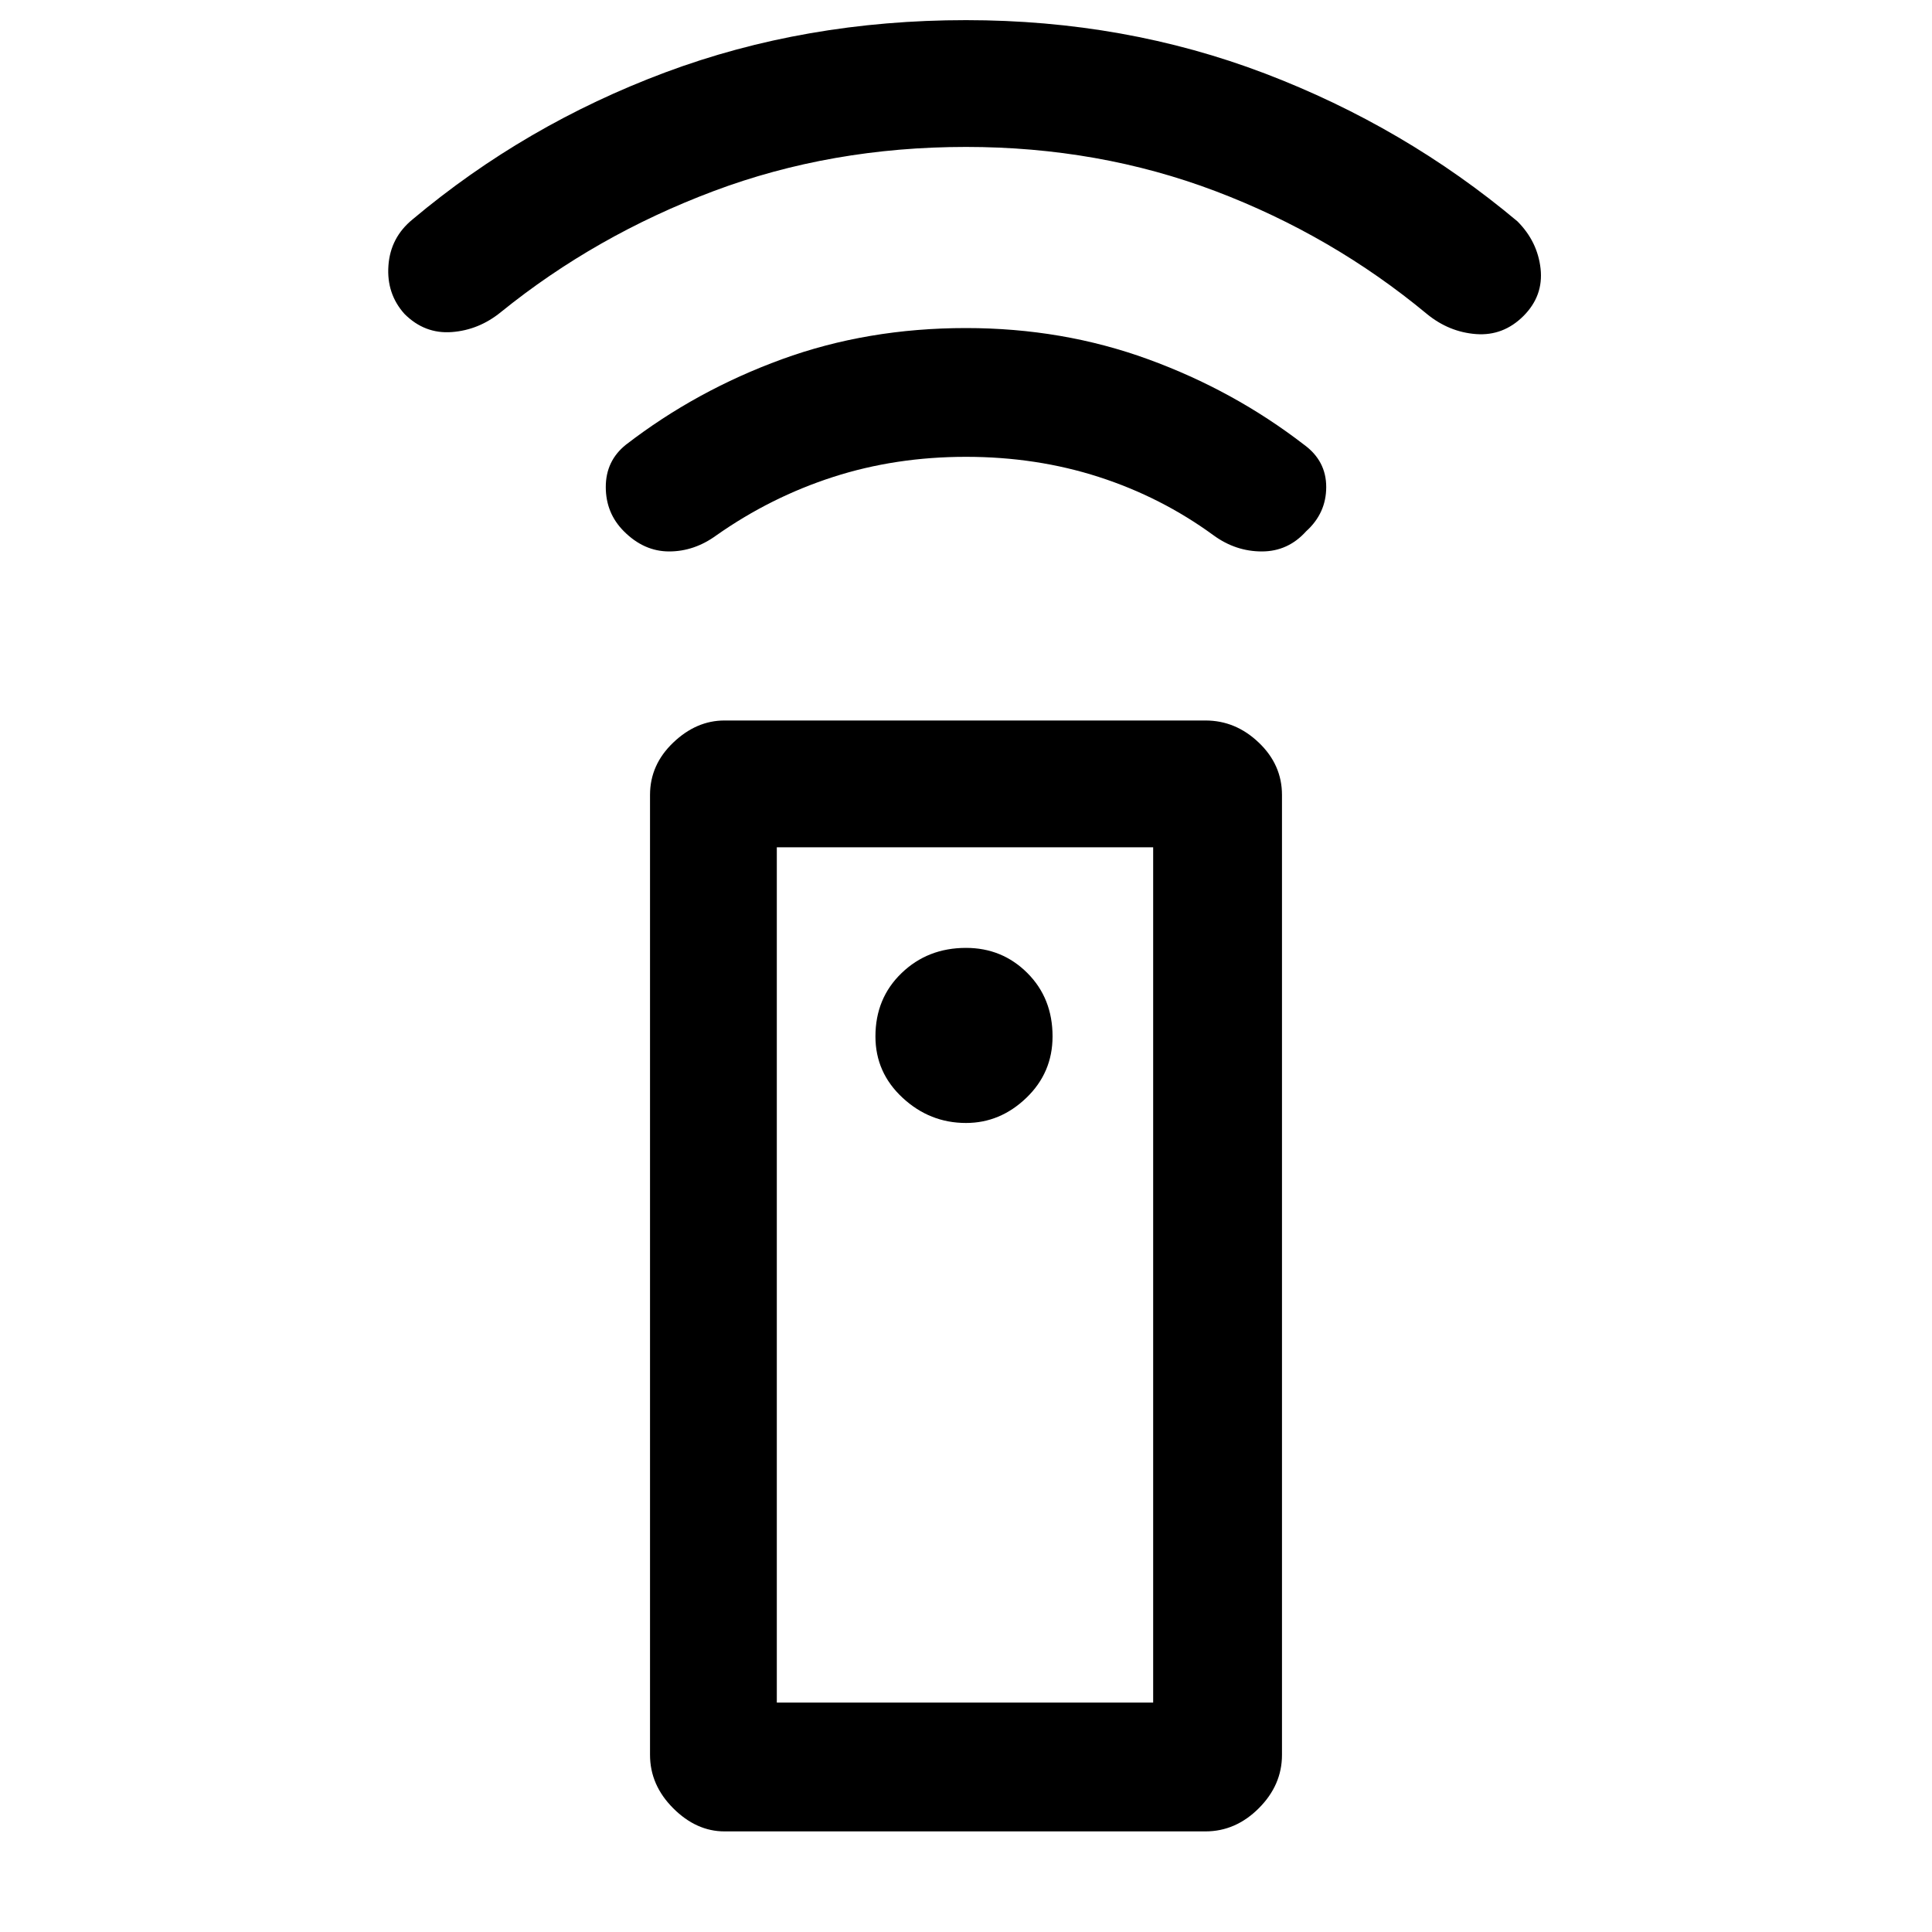 <svg xmlns="http://www.w3.org/2000/svg" height="40" width="40"><path d="M24.958 37.917H15q-.583 0-1.062-.479-.48-.48-.48-1.105V16.458q0-.625.48-1.083.479-.458 1.062-.458h9.958q.625 0 1.104.458.48.458.48 1.083v19.875q0 .625-.48 1.105-.479.479-1.104.479ZM20 23.25q.708 0 1.25-.521t.542-1.271q0-.791-.521-1.312T20 19.625q-.792 0-1.333.521-.542.521-.542 1.312 0 .75.563 1.271.562.521 1.312.521Zm0-13.792q-1.458 0-2.75.417t-2.417 1.208q-.458.334-.979.334-.521 0-.937-.417-.375-.375-.375-.917 0-.541.416-.875 1.459-1.125 3.23-1.77 1.77-.646 3.812-.646 2 0 3.771.646 1.771.645 3.229 1.77.458.334.458.875 0 .542-.416.917-.375.417-.917.417t-1-.334q-1.083-.791-2.375-1.208-1.292-.417-2.75-.417Zm0-6.416q-2.792 0-5.229.916-2.438.917-4.396 2.5-.458.375-1.021.417-.562.042-.979-.375-.375-.417-.333-1 .041-.583.5-.958 2.333-1.959 5.229-3.042Q16.667.417 20 .417q3.292 0 6.188 1.104 2.895 1.104 5.229 3.062.416.417.479.979.062.563-.354.98-.417.416-.98.375-.562-.042-1.02-.417-1.959-1.625-4.375-2.542Q22.75 3.042 20 3.042ZM16.083 35.25h7.792V17.542h-7.792Zm0 0h7.792Z"/></svg>